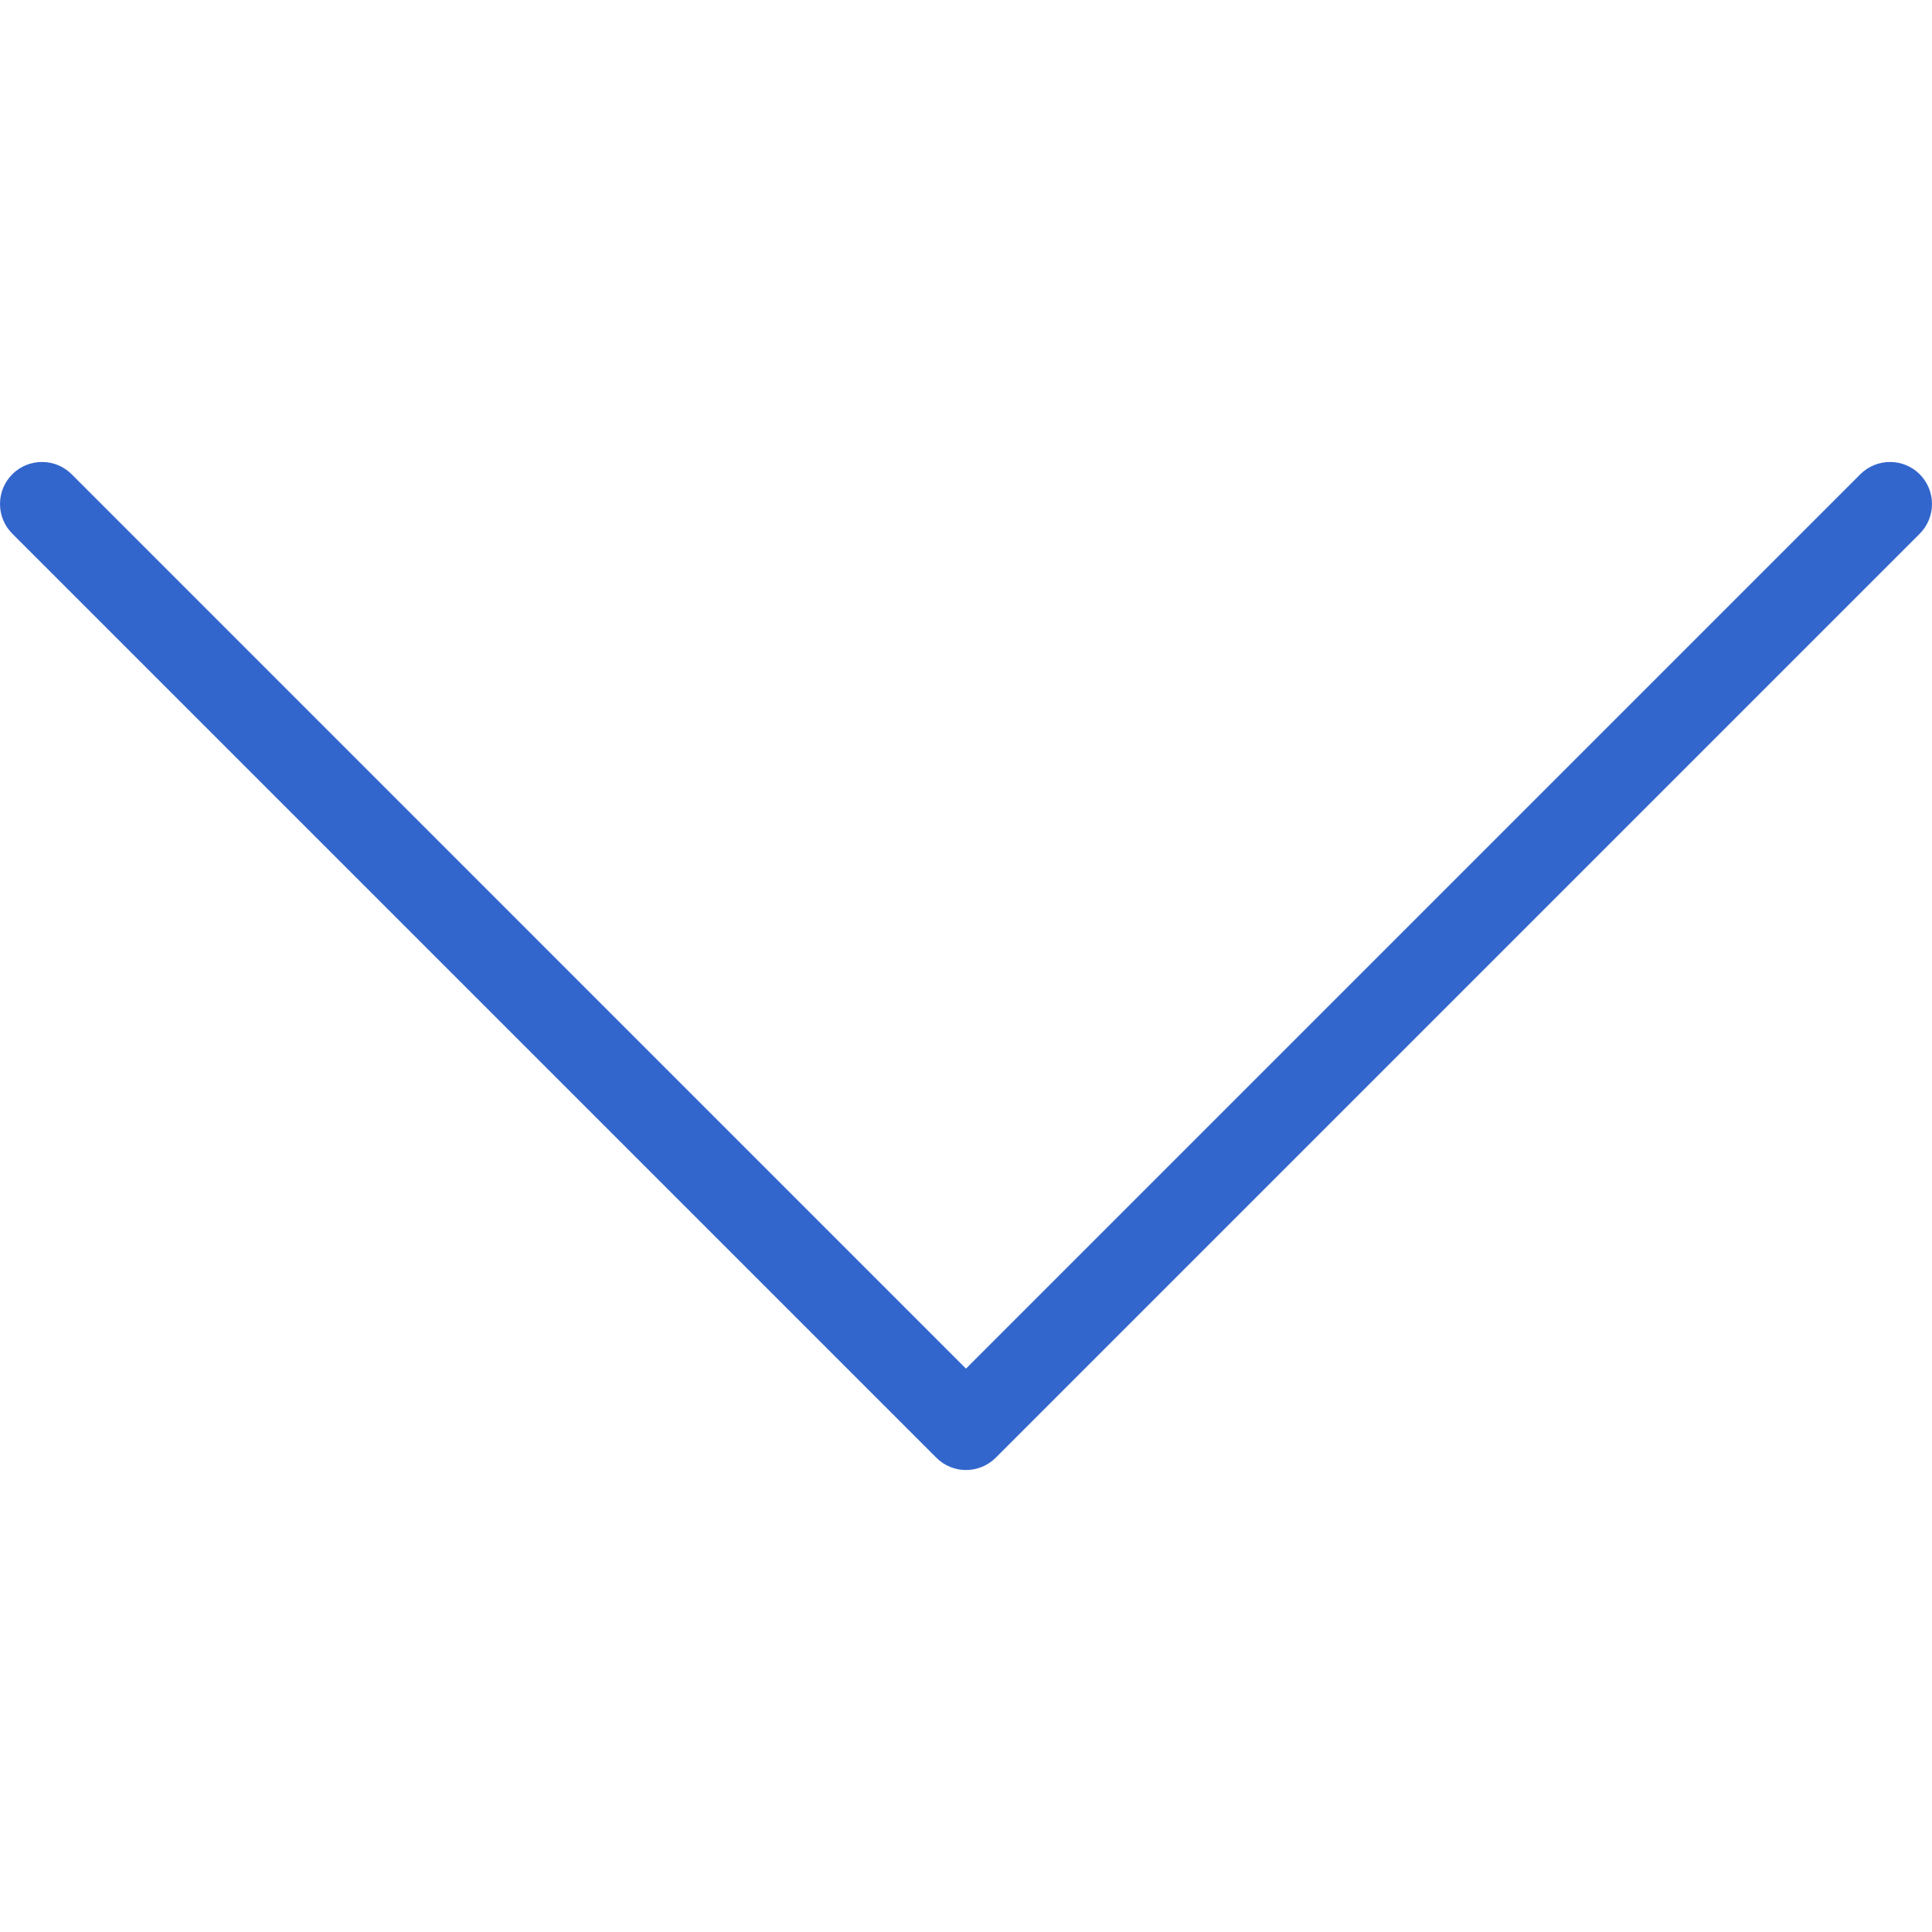 <?xml version="1.0"?>
<svg xmlns="http://www.w3.org/2000/svg" xmlns:xlink="http://www.w3.org/1999/xlink" version="1.1" id="Capa_1" x="0px" y="0px" viewBox="0 0 490.656 490.656" style="enable-background:new 0 0 490.656 490.656;" xml:space="preserve" width="512px" height="512px"><g><g>
	<g>
		<path d="M487.536,120.445c-4.16-4.16-10.923-4.16-15.083,0L245.317,347.581L18.203,120.445c-4.16-4.16-10.923-4.16-15.083,0    c-4.16,4.16-4.16,10.923,0,15.083l234.667,234.667c2.069,2.091,4.8,3.136,7.531,3.136s5.461-1.045,7.552-3.115l234.667-234.667    C491.696,131.368,491.696,124.627,487.536,120.445z" data-original="#000000" class="active-path" data-old_color="#000000" fill="#3366CC"/>
	</g>
</g></g> </svg>

